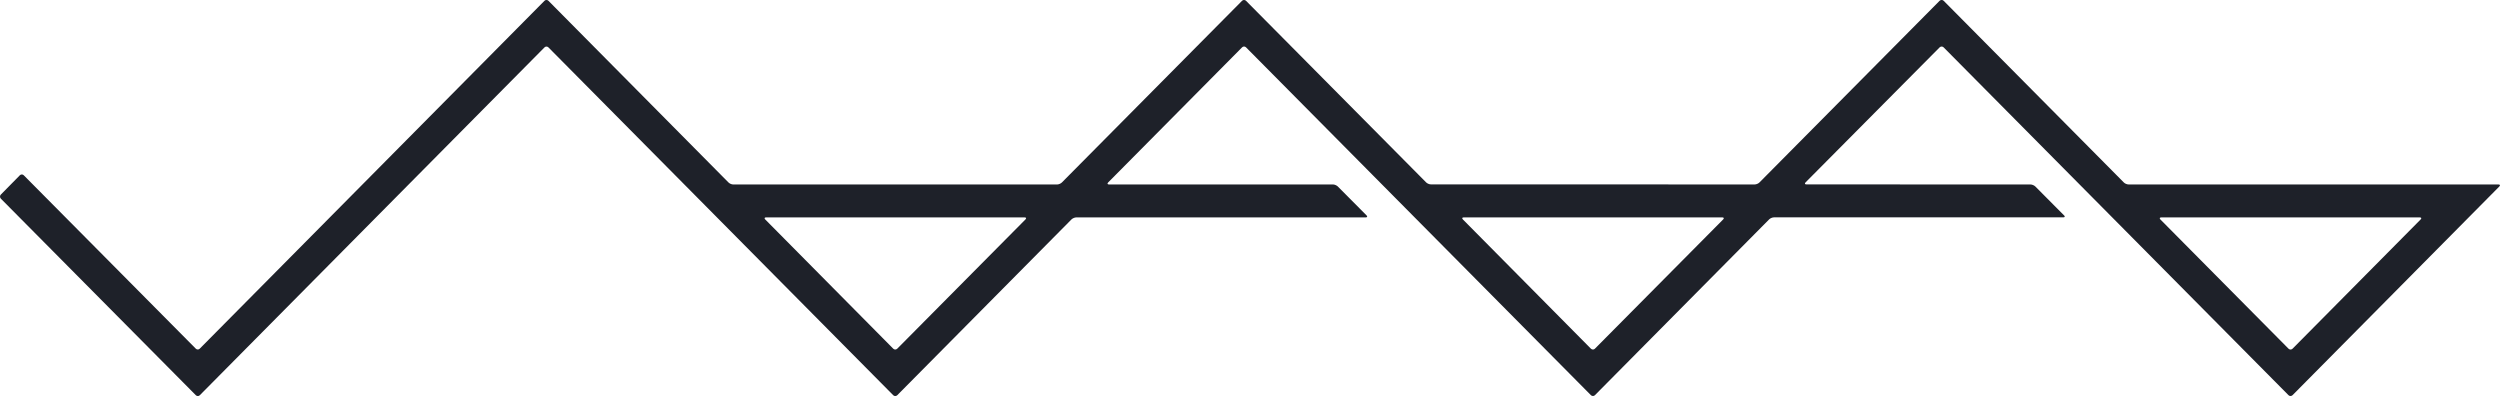 <svg height="16" viewBox="0 0 101 16" width="101" xmlns="http://www.w3.org/2000/svg"><path d="m229.434 13139.088c-.042.044-.114.044-.16 0l-5.175-5.224c-.044-.044-.028-.081.033-.081h10.451c.062 0 .077.036.034.081zm-28.186 0c-.044.044-.116.044-.16 0l-5.175-5.224c-.042-.044-.028-.081.034-.081h10.45c.062 0 .077.036.033.081zm51.064-5.304h10.45c.062 0 .077.036.033.081l-5.177 5.224c-.046.044-.116.044-.16 0l-5.18-5.224c-.042-.044-.029-.081.034-.081zm-3.923-.081-1.162-1.169c-.044-.044-.131-.081-.193-.081l-9.057-.003c-.062 0-.077-.036-.033-.081l5.418-5.456c.046-.044.114-.044.16 0l13.935 14.054c.044.043.114.043.16 0l8.357-8.434c.042-.044.028-.081-.034-.081h-14.947c-.062 0-.149-.036-.191-.081l-7.28-7.341c-.046-.043-.114-.043-.16 0l-7.28 7.341c-.042.044-.129.081-.191.081l-13.085-.003c-.062 0-.147-.036-.191-.081l-7.277-7.337c-.044-.043-.114-.043-.158 0l-7.28 7.341c-.044.044-.129.081-.191.081h-13.087c-.062 0-.147-.036-.191-.081l-7.275-7.341c-.044-.043-.116-.043-.158 0l-13.929 14.056c-.042.044-.114.044-.158 0l-6.951-7.006c-.042-.044-.114-.044-.158 0l-.77.782c-.042.044-.042.115 0 .16l7.881 7.945c.044.043.114.043.158 0l13.927-14.054c.042-.044.114-.044.158 0l13.932 14.054c.044.043.116.043.16 0l7.04-7.104c.044-.044.131-.081.193-.081h11.695c.062 0 .077-.036.033-.081l-1.162-1.169c-.046-.044-.131-.081-.191-.081h-9.054c-.062 0-.077-.036-.033-.081l5.412-5.459c.044-.044.114-.044.158 0l13.935 14.054c.046.043.118.043.16 0l7.04-7.104c.044-.044.131-.081.193-.081h11.691c.06 0 .077-.036.031-.081z" fill="#1e2129" fill-rule="evenodd" transform="translate(-165 -13125)"/></svg>